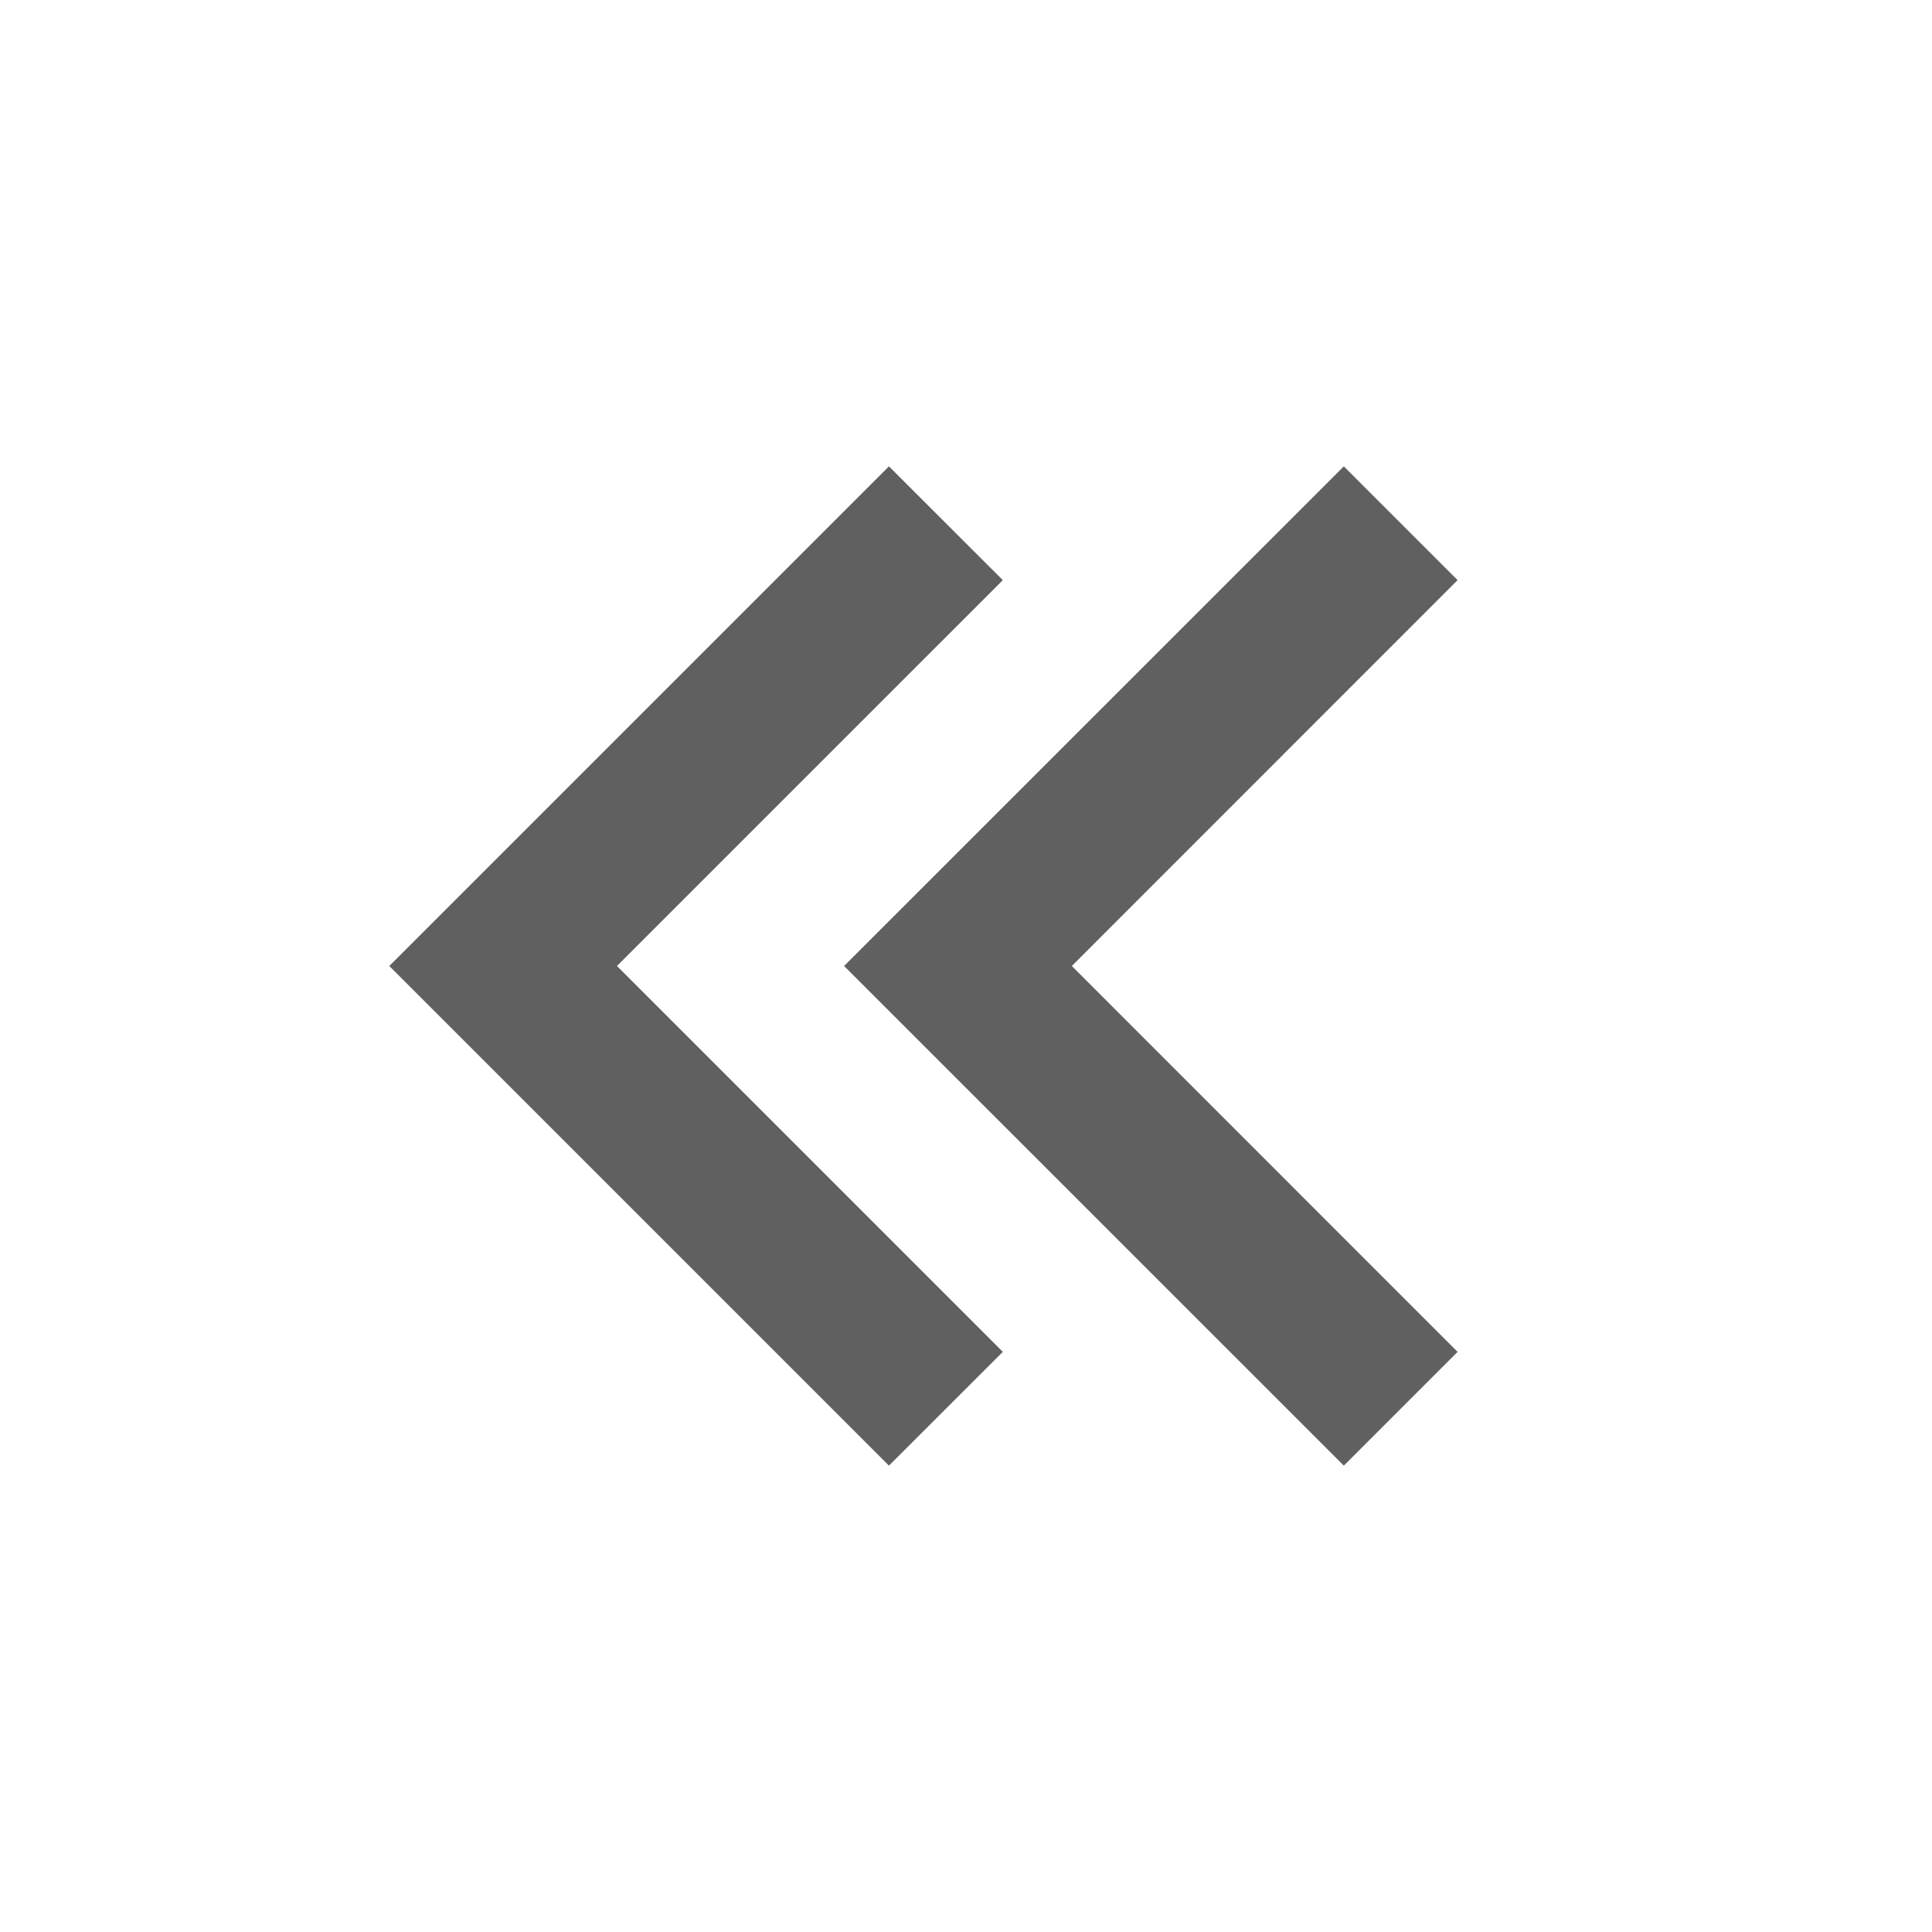 <svg width="18" height="18" viewBox="0 0 18 18" fill="none" xmlns="http://www.w3.org/2000/svg">
<path d="M3.627 9L8.282 13.655L9.343 12.595L5.748 9L9.343 5.405L8.282 4.345L3.627 9ZM7.864 9L12.52 13.655L13.58 12.595L9.986 9L13.58 5.405L12.52 4.345L7.864 9Z" fill="#606060"/>
</svg>
